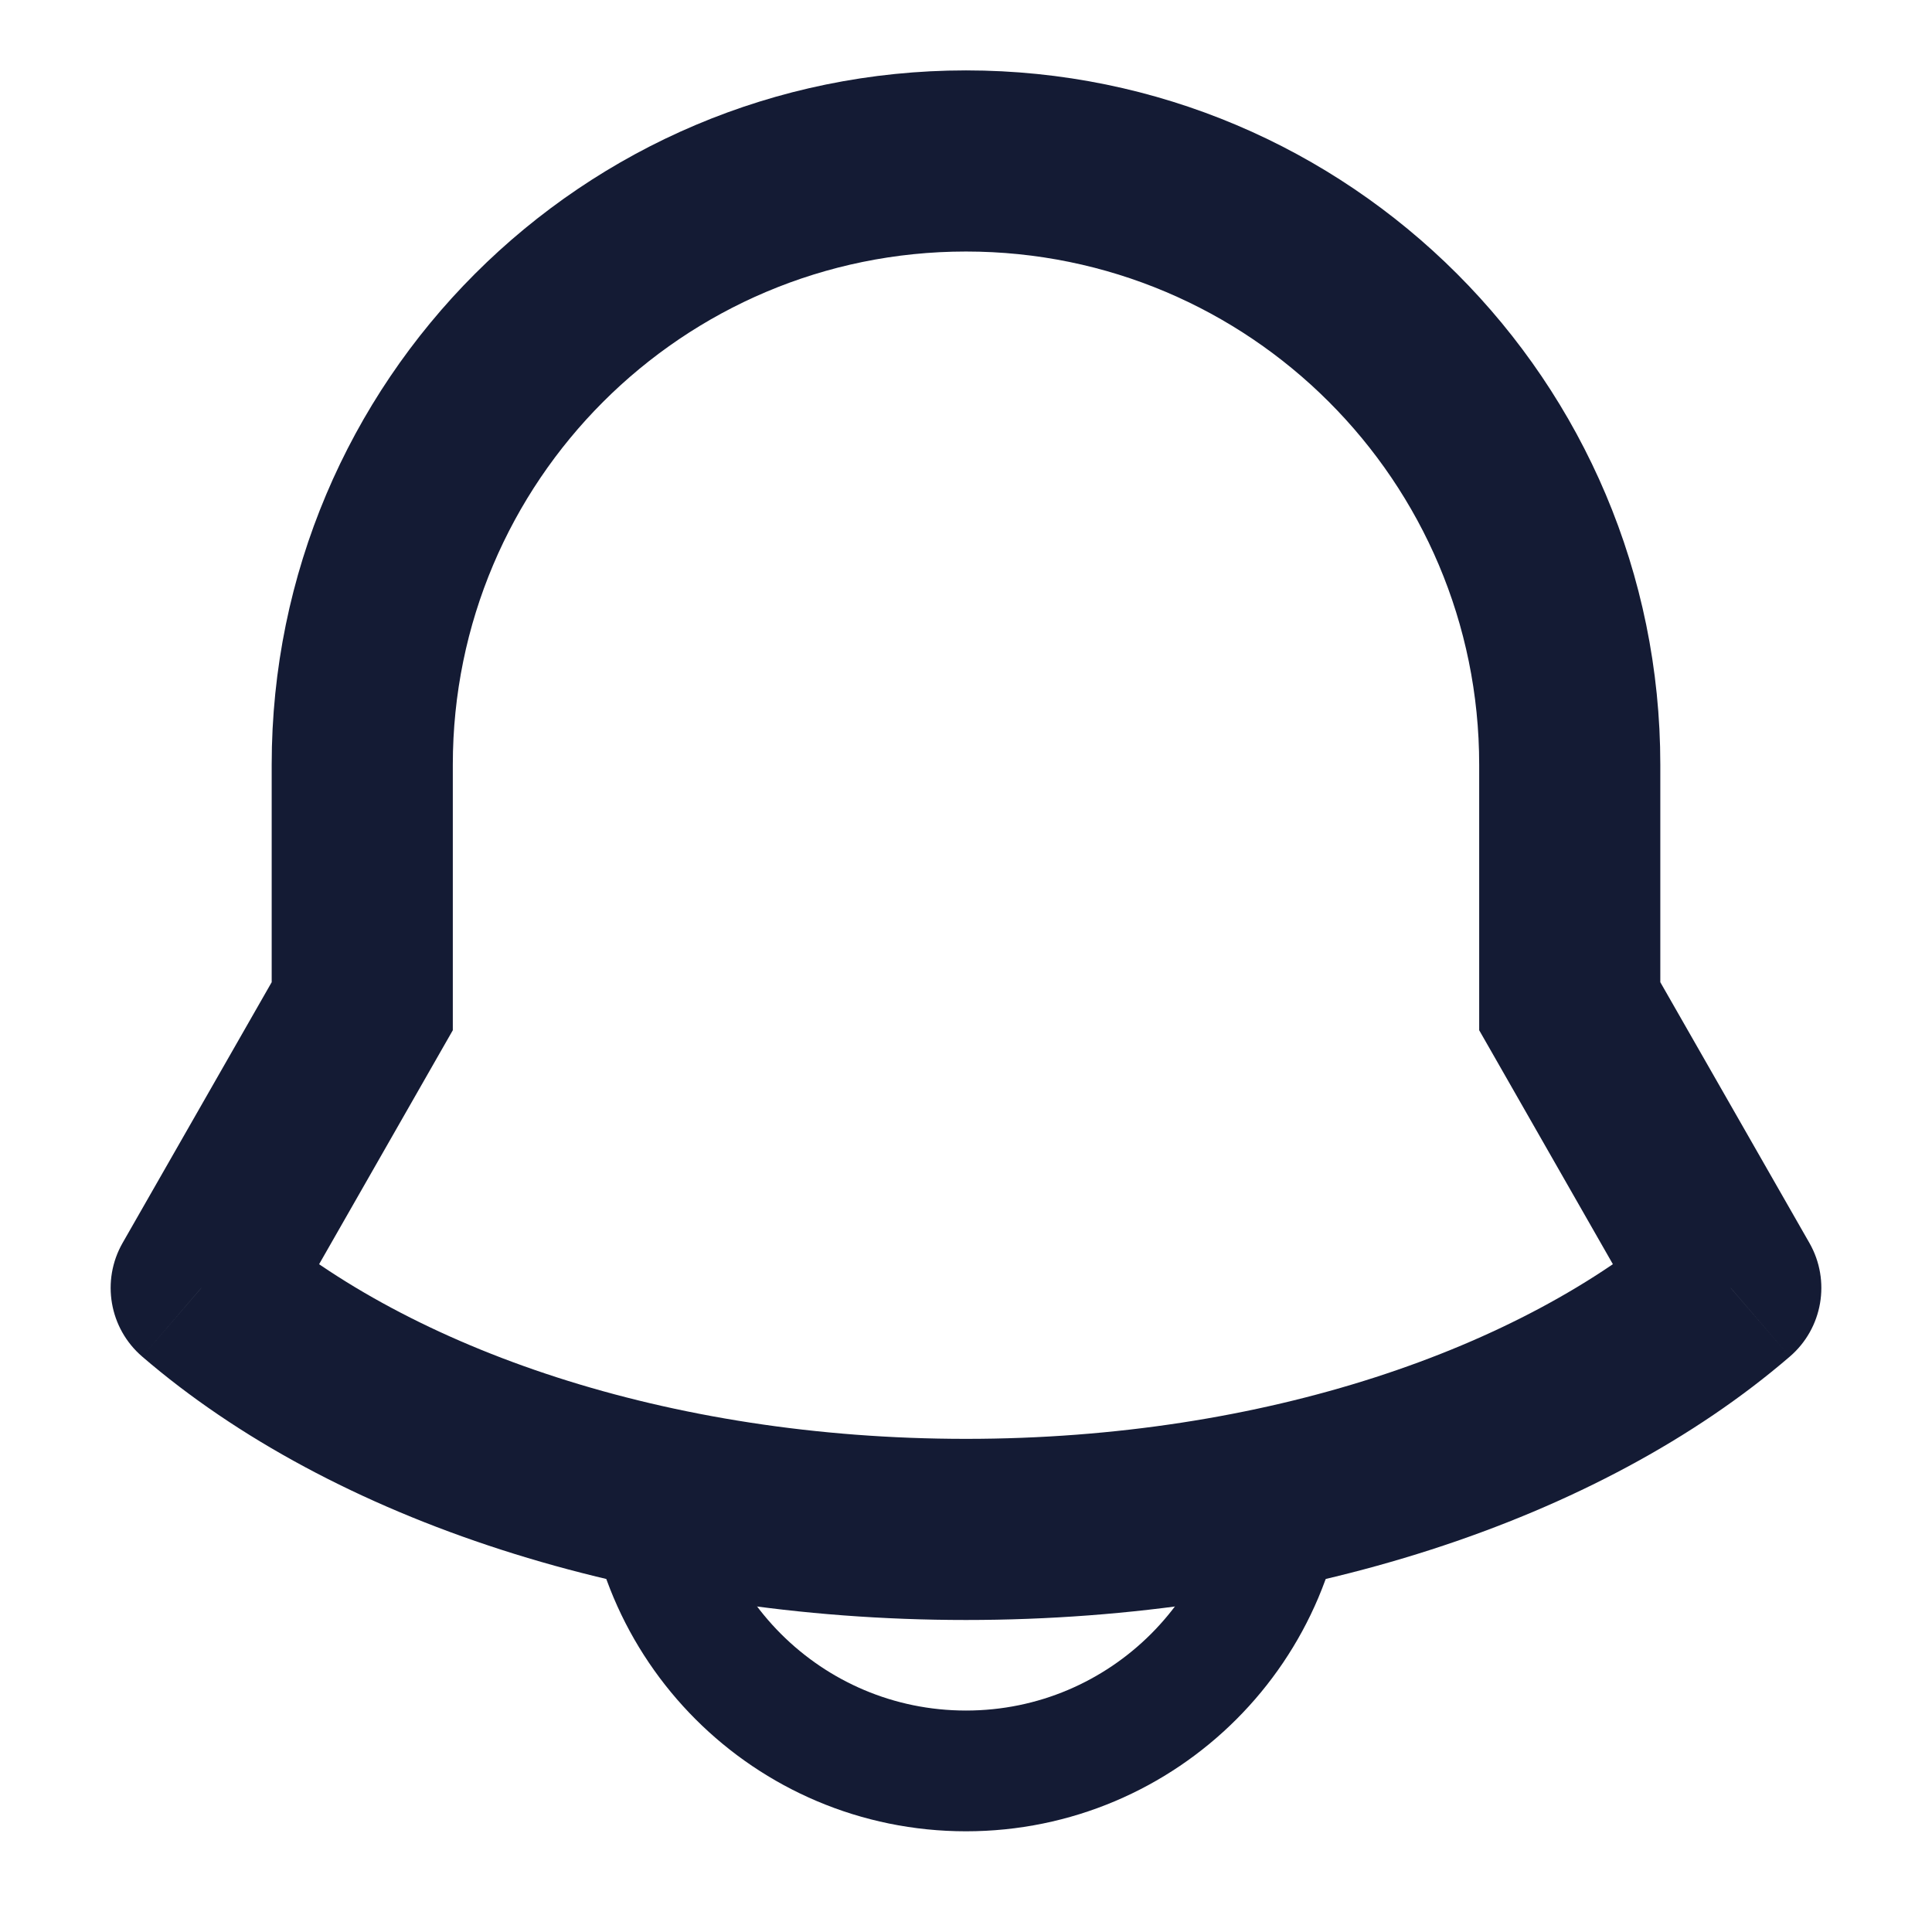 <svg width="16" height="16" viewBox="0 0 16 16" fill="none" xmlns="http://www.w3.org/2000/svg">
    <g clipPath="url(#clip0_5356_9451)">
        <path
            d="M14.333 10.666L14.822 11.235C15.095 11.001 15.163 10.606 14.985 10.294L14.333 10.666ZM1.667 10.666L1.015 10.294C0.837 10.606 0.905 11.001 1.178 11.235L1.667 10.666ZM13 8.333H12.25V8.532L12.349 8.705L13 8.333ZM3 8.333L3.651 8.705L3.75 8.532V8.333H3ZM8 13.416C10.745 13.416 13.246 12.591 14.822 11.235L13.844 10.098C12.605 11.163 10.483 11.916 8 11.916V13.416ZM1.178 11.235C2.754 12.591 5.255 13.416 8 13.416V11.916C5.517 11.916 3.394 11.163 2.156 10.098L1.178 11.235ZM14.985 10.294L13.651 7.961L12.349 8.705L13.682 11.038L14.985 10.294ZM13.75 8.333V6.333H12.25V8.333H13.75ZM2.25 6.333V8.333H3.75V6.333H2.25ZM2.349 7.961L1.015 10.294L2.318 11.038L3.651 8.705L2.349 7.961ZM8 0.583C4.824 0.583 2.25 3.157 2.25 6.333H3.75C3.75 3.986 5.653 2.083 8 2.083V0.583ZM13.75 6.333C13.75 3.157 11.176 0.583 8 0.583V2.083C10.347 2.083 12.25 3.986 12.25 6.333H13.75Z"
            fill="#141B34"
        />
        <path
            d="M10.667 11.999C10.667 13.472 9.473 14.666 8 14.666C6.527 14.666 5.333 13.472 5.333 11.999"
            stroke="#141B34"
            strokeWidth="1.5"
            strokeLinejoin="round"
        />
    </g>
    <defs>
        <clipPath id="clip0_5356_9451">
            <rect width="16" height="16" fill="white" />
        </clipPath>
    </defs>
</svg> 
